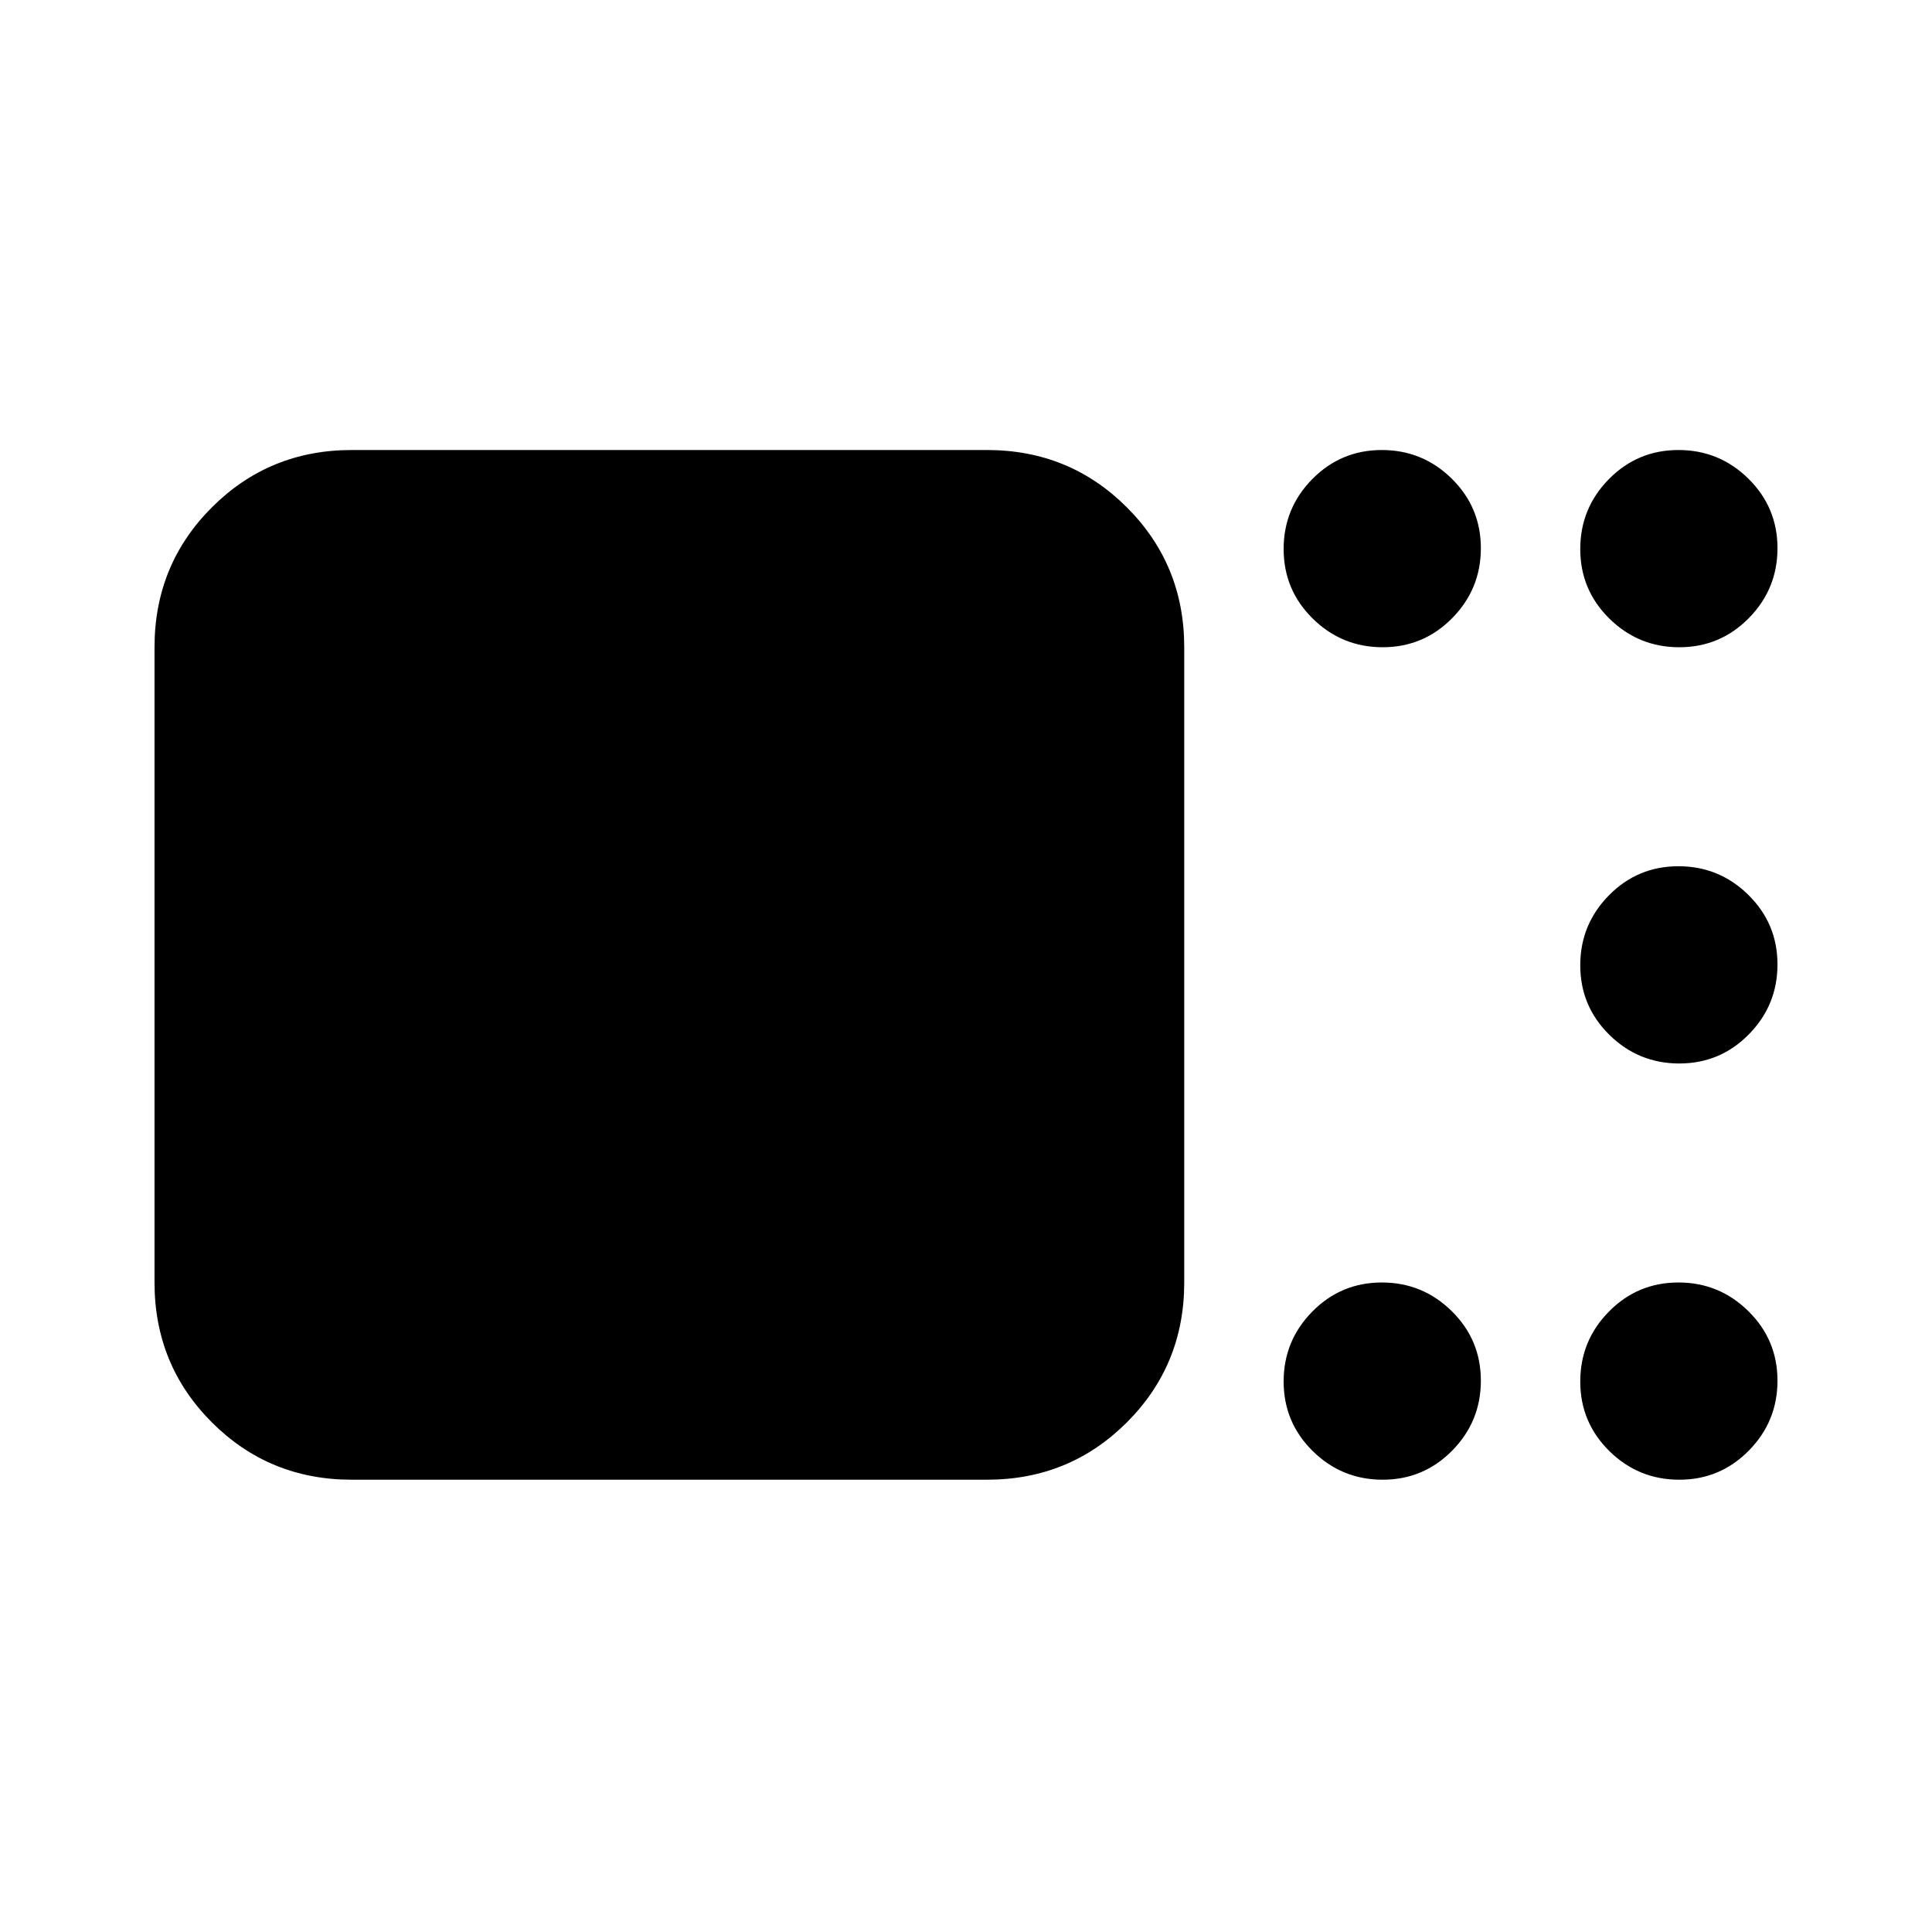 <svg xmlns="http://www.w3.org/2000/svg" height="20" viewBox="0 -960 960 960" width="20"><path d="M174.78-224.74q-41 0-69.5-28.5-28.5-28.49-28.5-69.5v-315.65q0-41.01 28.5-69.5 28.5-28.5 69.5-28.5h315.65q41.01 0 69.51 28.5 28.5 28.49 28.5 69.5v315.65q0 41.01-28.5 69.5-28.5 28.5-69.51 28.5H174.78Zm512.26 0q-20.3 0-34.76-14.24-14.45-14.25-14.45-34.55 0-20.3 14.24-34.75 14.25-14.46 34.55-14.46 20.29 0 34.75 14.25 14.46 14.24 14.46 34.54 0 20.3-14.25 34.75-14.25 14.46-34.54 14.46Zm147.39 0q-20.3 0-34.76-14.24-14.45-14.25-14.45-34.55 0-20.3 14.24-34.75 14.25-14.46 34.55-14.46 20.29 0 34.75 14.25 14.46 14.24 14.46 34.54 0 20.3-14.25 34.75-14.24 14.46-34.54 14.46Zm0-206.82q-20.3 0-34.76-14.25-14.45-14.25-14.45-34.54 0-20.3 14.24-34.76 14.25-14.46 34.55-14.46 20.29 0 34.75 14.25t14.46 34.54q0 20.3-14.25 34.76-14.24 14.46-34.54 14.46Zm0-206.83q-20.3 0-34.76-14.25-14.45-14.24-14.45-34.54 0-20.3 14.24-34.76 14.25-14.45 34.55-14.45 20.29 0 34.75 14.24 14.46 14.25 14.46 34.55 0 20.3-14.25 34.75-14.24 14.46-34.54 14.46Zm-147.39 0q-20.3 0-34.76-14.25-14.45-14.24-14.45-34.54 0-20.3 14.24-34.76 14.25-14.45 34.55-14.45 20.29 0 34.75 14.24 14.46 14.25 14.46 34.55 0 20.3-14.25 34.75-14.25 14.46-34.54 14.46Z"/></svg>